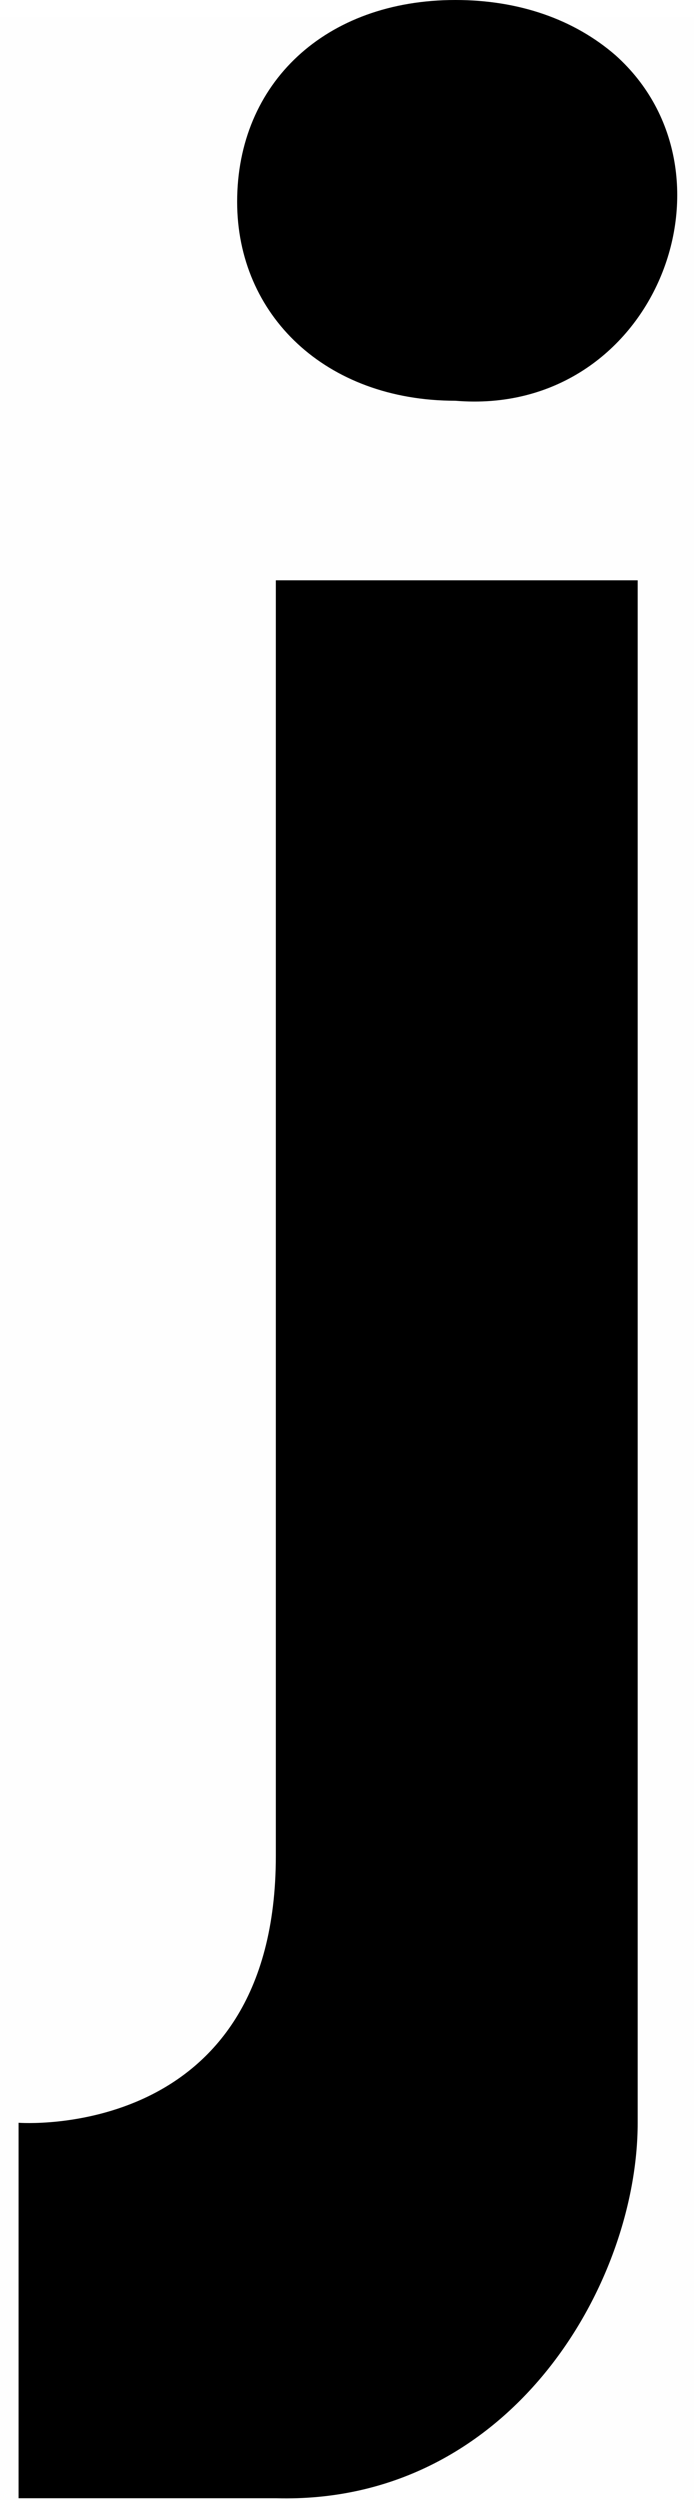 <svg version="1.1" xmlns="http://www.w3.org/2000/svg" xmlns:xlink="http://www.w3.org/1999/xlink" width="6.617" height="23.825" viewBox="0,0,6.617,23.825"><g transform="translate(-239.898,-170.732)"><g data-paper-data="{&quot;isPaintingLayer&quot;:true}" fill-rule="nonzero" stroke="none" stroke-linecap="butt" stroke-linejoin="miter" stroke-miterlimit="10" stroke-dasharray="" stroke-dashoffset="0" style="mix-blend-mode: normal"><path d="M245.767,171.259c1.264,1.132 0.369,3.45 -1.527,3.292c-1.238,0 -2.081,-0.816 -2.081,-1.896c0,-1.132 0.843,-1.923 2.081,-1.923c0.606,0 1.132,0.184 1.527,0.527zM245.978,176.262v14.699c0,1.541 -1.22,3.64 -3.45,3.578h-2.453v-3.578c0,0 2.453,0.189 2.453,-2.544c0,-2.733 0,-12.155 0,-12.155z" fill="#000000" stroke-width="0.549"/><path d="M239.898,194.557v-23.659h6.617v23.659z" fill-opacity="0.004" fill="#808080" stroke-width="0"/></g></g></svg>